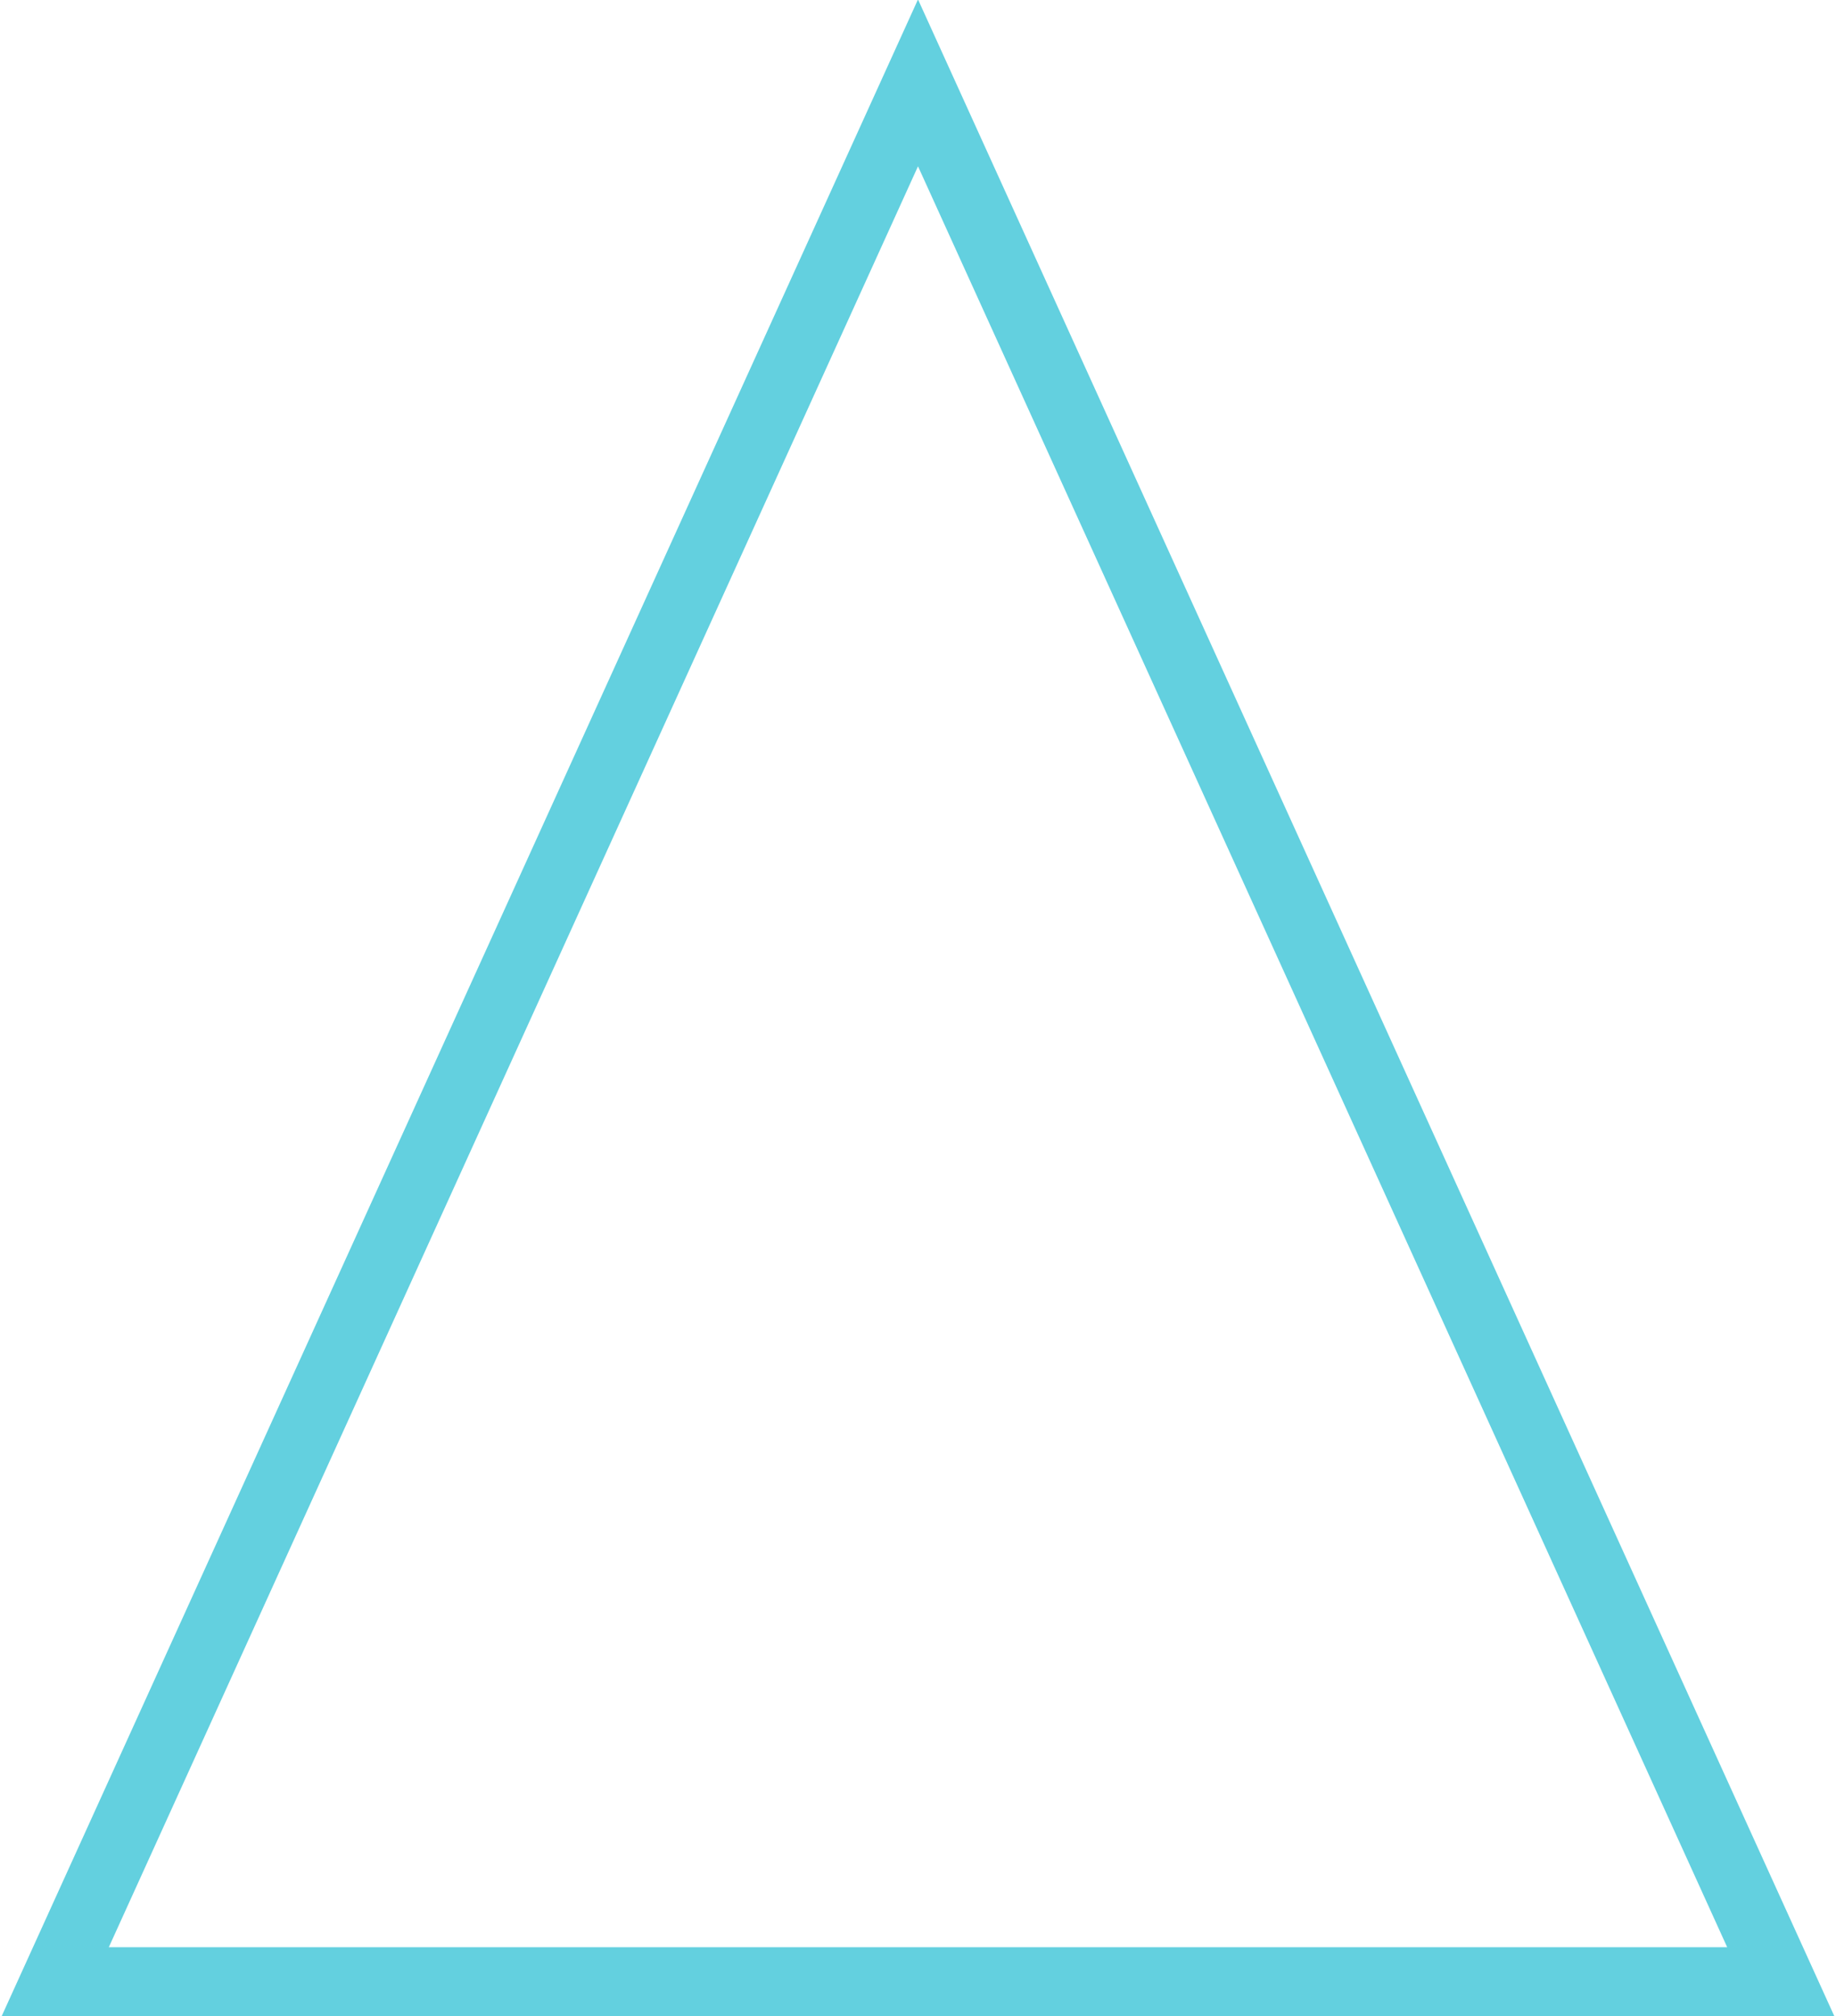 <?xml version="1.0" encoding="utf-8"?>
<!-- Generator: Adobe Illustrator 21.1.0, SVG Export Plug-In . SVG Version: 6.00 Build 0)  -->
<svg version="1.1" id="Layer_1" xmlns="http://www.w3.org/2000/svg" xmlns:xlink="http://www.w3.org/1999/xlink" x="0px" y="0px"
	 viewBox="0 0 26.6 29.2" style="enable-background:new 0 0 26.6 29.2;" xml:space="preserve">
<style type="text/css">
	.st0{fill:none;stroke:#63D0DF;stroke-miterlimit:10;}
</style>
<title>slick-triangle</title>
<polygon class="st0" points="0.8,28.7 25.8,28.7 13.3,1.2 "/>
</svg>

